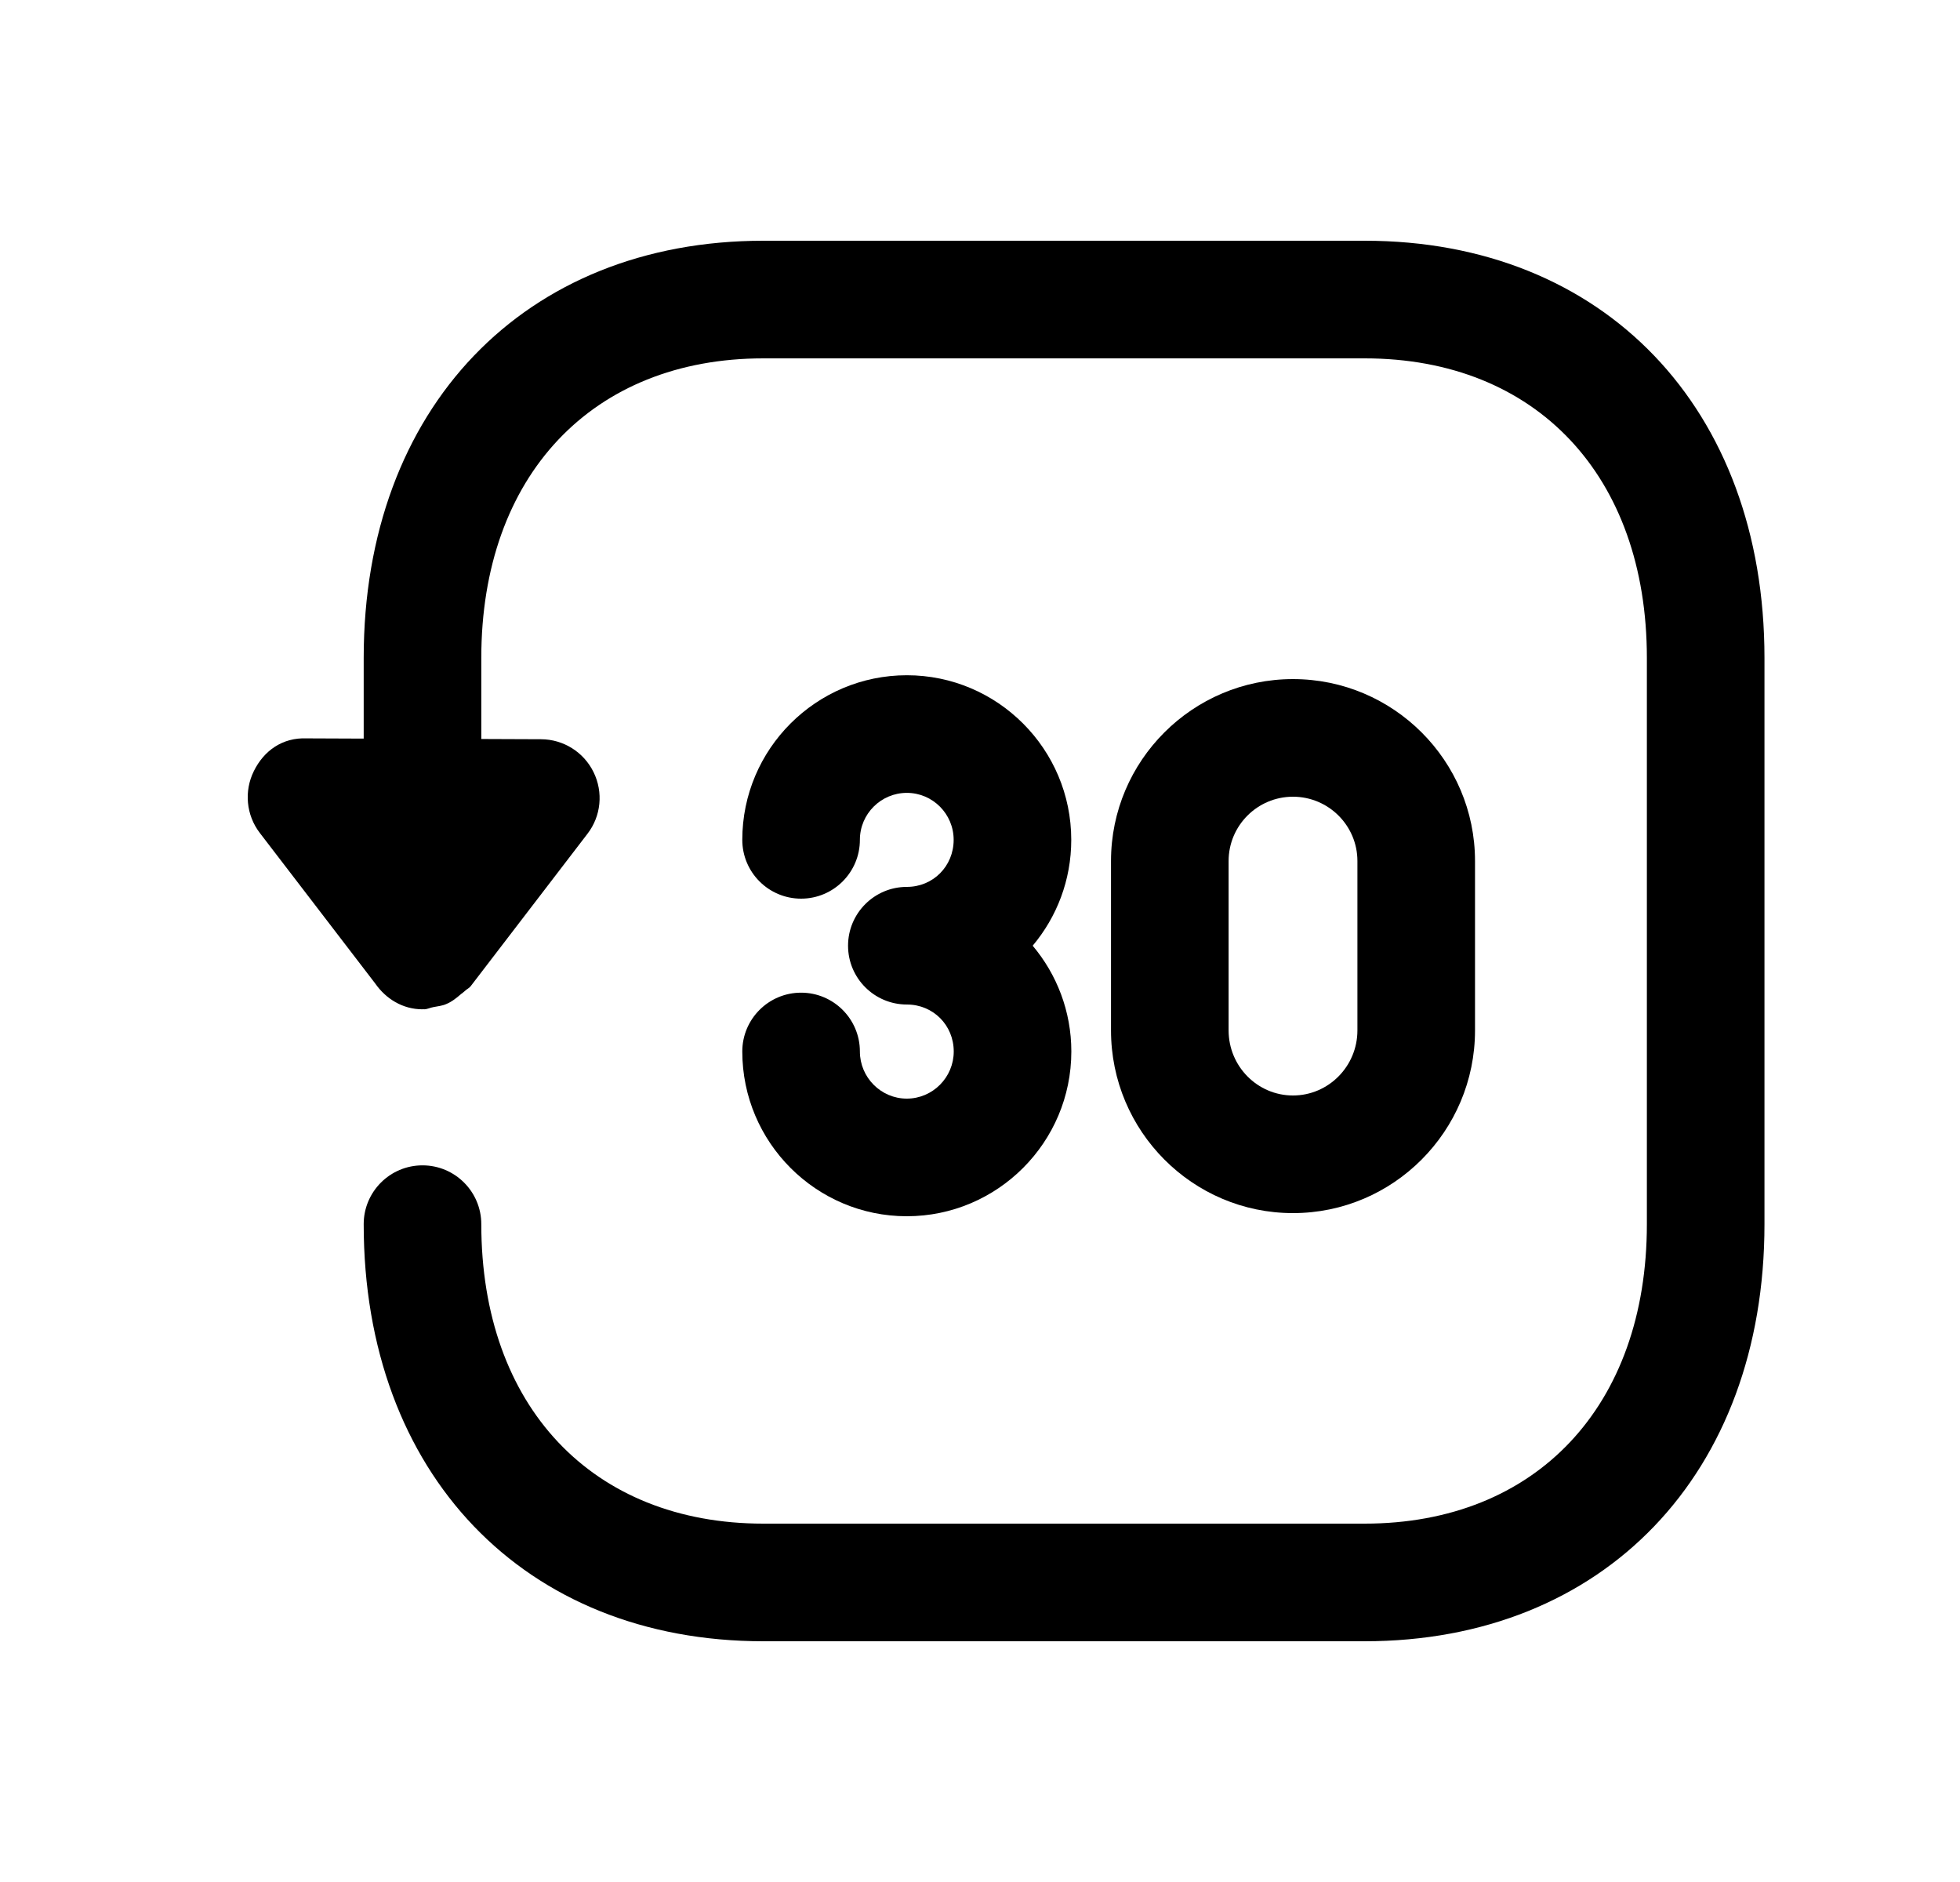<svg width="25" height="24" viewBox="0 0 25 24" fill="none" xmlns="http://www.w3.org/2000/svg">
<path fill-rule="evenodd" clip-rule="evenodd" d="M11.566 14.01C11.237 14.01 10.968 13.74 10.968 13.409C10.968 12.995 10.632 12.659 10.218 12.659C9.804 12.659 9.468 12.995 9.468 13.409C9.468 14.568 10.41 15.51 11.566 15.51C12.723 15.51 13.665 14.568 13.665 13.409C13.665 12.896 13.479 12.425 13.172 12.06C13.479 11.695 13.664 11.224 13.664 10.71C13.664 9.552 12.723 8.611 11.567 8.611C10.41 8.611 9.468 9.552 9.468 10.71C9.468 11.124 9.804 11.46 10.218 11.46C10.632 11.46 10.968 11.124 10.968 10.71C10.968 10.379 11.237 10.111 11.567 10.111C11.896 10.111 12.164 10.379 12.164 10.71C12.164 11.046 11.902 11.31 11.567 11.31C11.153 11.31 10.817 11.646 10.817 12.06C10.817 12.474 11.153 12.81 11.567 12.81C11.902 12.81 12.165 13.073 12.165 13.409C12.165 13.74 11.896 14.01 11.566 14.01Z" fill="black"/>
<path fill-rule="evenodd" clip-rule="evenodd" d="M15.671 13.14V10.98C15.671 10.528 16.039 10.16 16.492 10.16C16.945 10.16 17.314 10.528 17.314 10.98V13.14C17.314 13.598 16.945 13.97 16.492 13.97C16.039 13.97 15.671 13.598 15.671 13.14ZM18.814 13.14V10.98C18.814 9.701 17.773 8.66 16.492 8.66C15.212 8.66 14.171 9.701 14.171 10.98V13.14C14.171 14.425 15.212 15.47 16.492 15.47C17.773 15.47 18.814 14.425 18.814 13.14Z" fill="black"/>
<path fill-rule="evenodd" clip-rule="evenodd" d="M17.407 3.07H9.737C6.688 3.07 4.639 5.208 4.639 8.39V9.419L3.913 9.416C3.601 9.403 3.365 9.575 3.238 9.833C3.111 10.089 3.14 10.395 3.314 10.622L4.786 12.542C4.921 12.736 5.135 12.871 5.389 12.871C5.393 12.871 5.396 12.869 5.399 12.869C5.402 12.869 5.405 12.871 5.408 12.871C5.45 12.871 5.487 12.85 5.528 12.843C5.584 12.832 5.641 12.827 5.692 12.804C5.763 12.775 5.821 12.728 5.88 12.677C5.896 12.664 5.914 12.653 5.929 12.638C5.951 12.615 5.983 12.603 6.003 12.577L7.493 10.633C7.667 10.408 7.697 10.103 7.571 9.847C7.446 9.591 7.186 9.428 6.901 9.427L6.139 9.424V8.39C6.139 6.07 7.552 4.57 9.737 4.57H17.407C19.595 4.57 21.006 6.07 21.006 8.39V15.611C21.006 17.931 19.593 19.43 17.405 19.43H9.737C7.552 19.43 6.139 17.931 6.139 15.611C6.139 15.197 5.803 14.861 5.389 14.861C4.975 14.861 4.639 15.197 4.639 15.611C4.639 18.793 6.688 20.93 9.737 20.93H17.405C20.456 20.93 22.506 18.793 22.506 15.611V8.39C22.506 5.208 20.457 3.07 17.407 3.07Z" fill="black"/>
</svg>